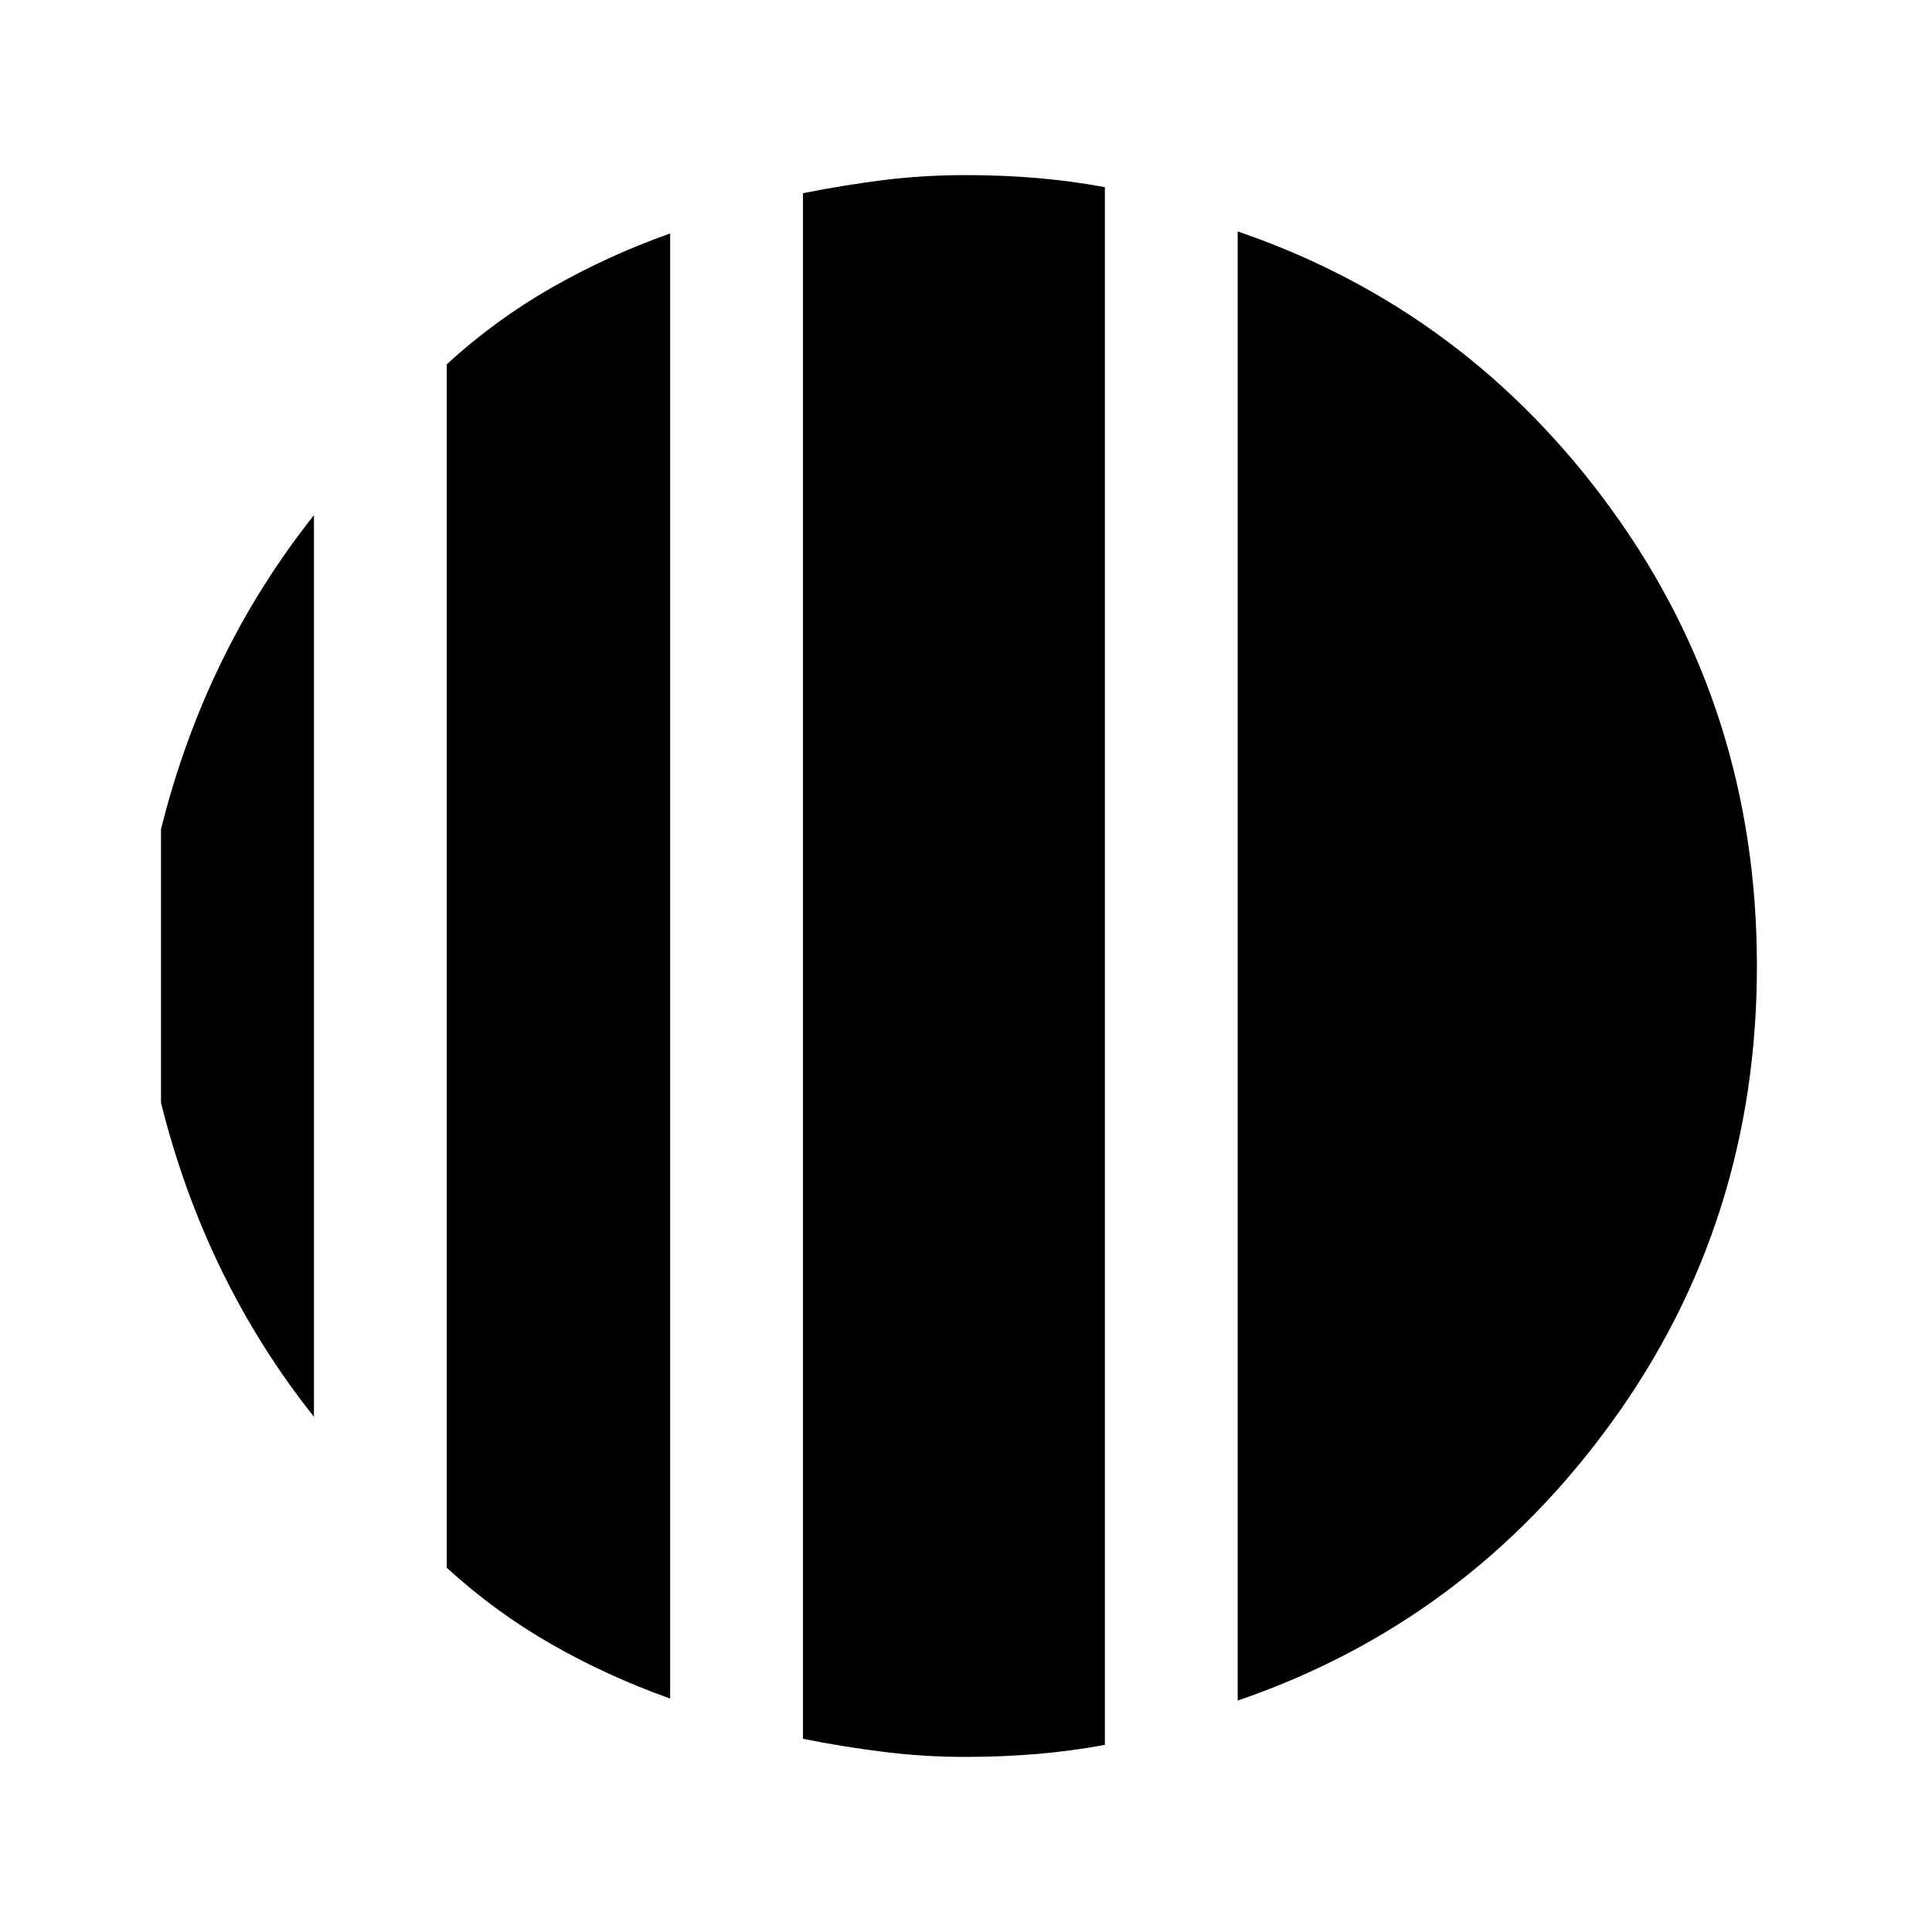 <svg xmlns="http://www.w3.org/2000/svg" height="24" width="24"><path d="M3.9 6.4v11.2q-.675-.85-1.15-1.825Q2.275 14.8 2 13.7v-3.4q.275-1.1.75-2.075Q3.225 7.25 3.9 6.4Zm4.425-3.5v18.2q-.775-.275-1.475-.675-.7-.4-1.3-.95V4.525q.6-.55 1.3-.95.7-.4 1.475-.675Zm7.05 18.225V2.875q2.85.975 4.65 3.462 1.8 2.488 1.8 5.663 0 3.175-1.8 5.662-1.8 2.488-4.65 3.463Zm-3.375.7q-.525 0-1.025-.063-.5-.062-1-.162V2.4q.5-.1 1-.163.5-.062 1.025-.062.45 0 .888.037.437.038.837.113v19.35q-.4.075-.837.113-.438.037-.888.037Z"/></svg>